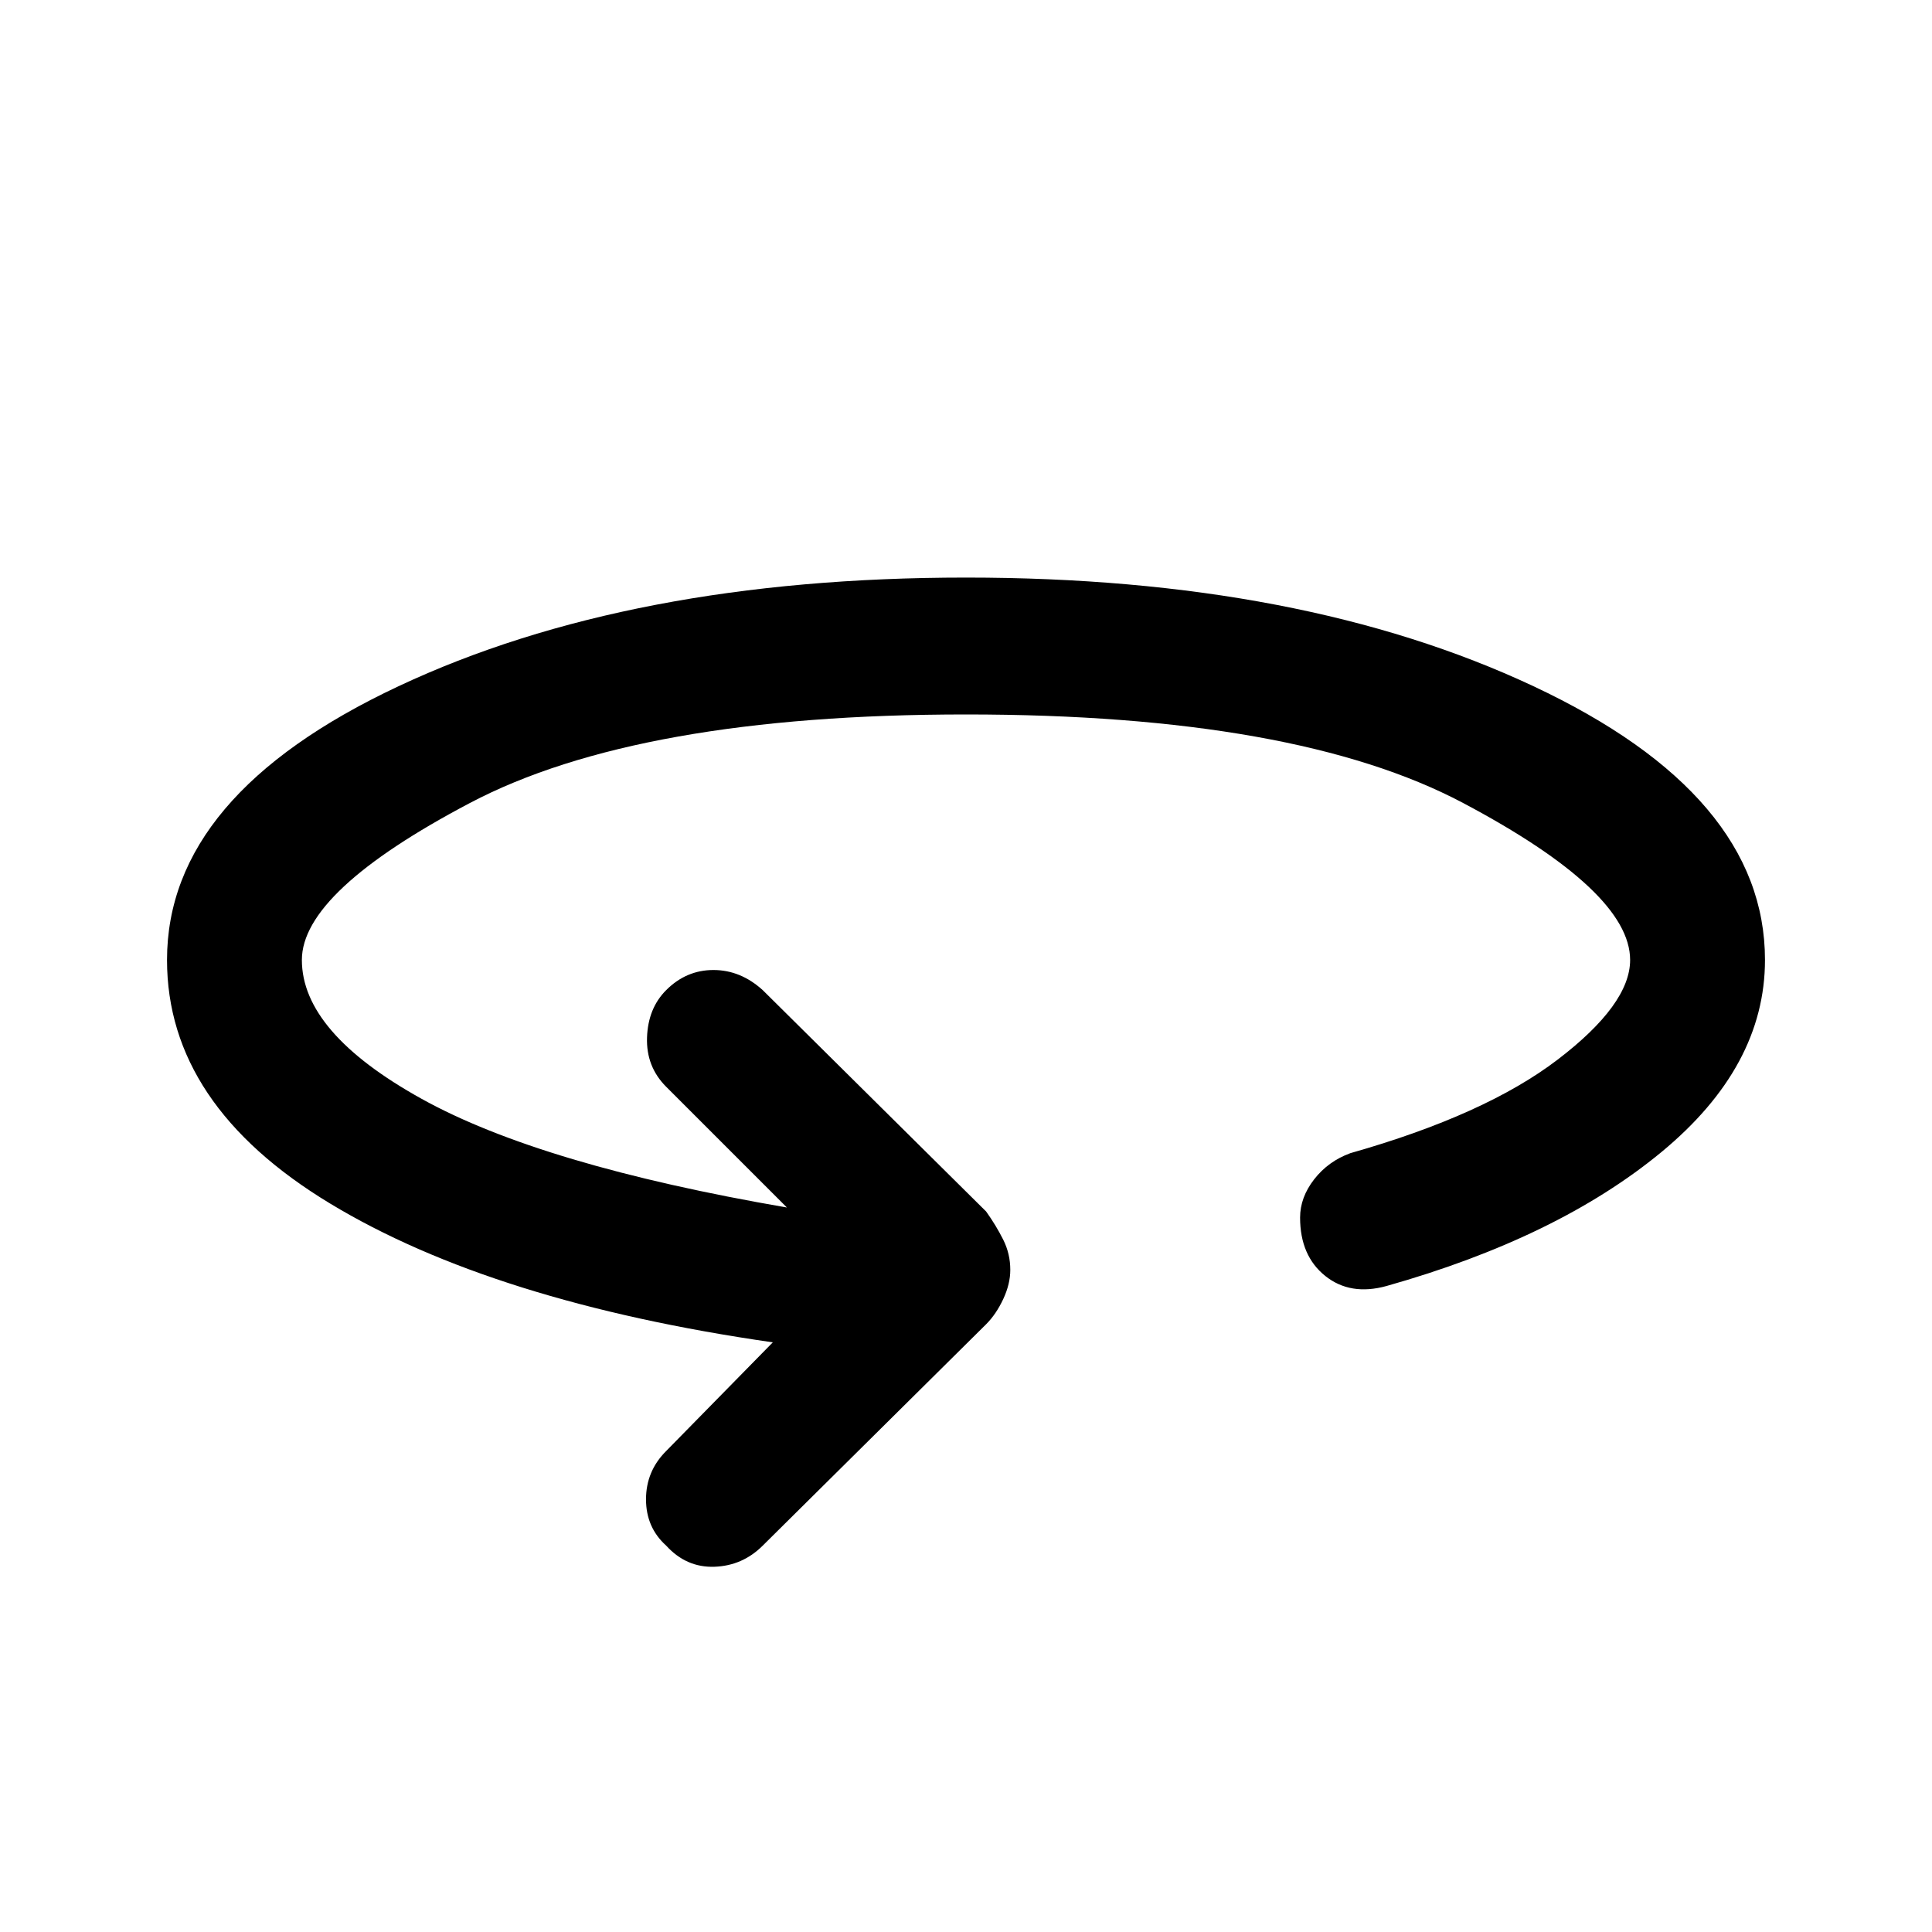 <svg xmlns="http://www.w3.org/2000/svg" height="40" width="40"><path d="M13.792 32q-.417-.375-.417-.958 0-.584.417-1L16 27.792q-5.792-.834-9.167-2.875-3.375-2.042-3.375-5.042 0-3.417 4.792-5.667T20 11.958q6.958 0 11.75 2.25t4.792 5.667q0 2.208-2.146 3.979t-5.688 2.771q-.75.208-1.27-.208-.521-.417-.521-1.209 0-.416.291-.791.292-.375.75-.542 2.792-.792 4.292-1.937 1.5-1.146 1.5-2.063 0-1.417-3.458-3.25Q26.833 14.792 20 14.792q-6.792 0-10.271 1.833-3.479 1.833-3.479 3.25 0 1.5 2.479 2.875T16.292 25l-2.5-2.5q-.417-.417-.396-1.021.021-.604.396-.979.416-.417.979-.417.562 0 1.021.417l4.625 4.583q.208.292.354.584.146.291.146.625 0 .291-.146.604-.146.312-.354.521L15.792 32q-.417.417-1 .438-.584.02-1-.438Z"/></svg>